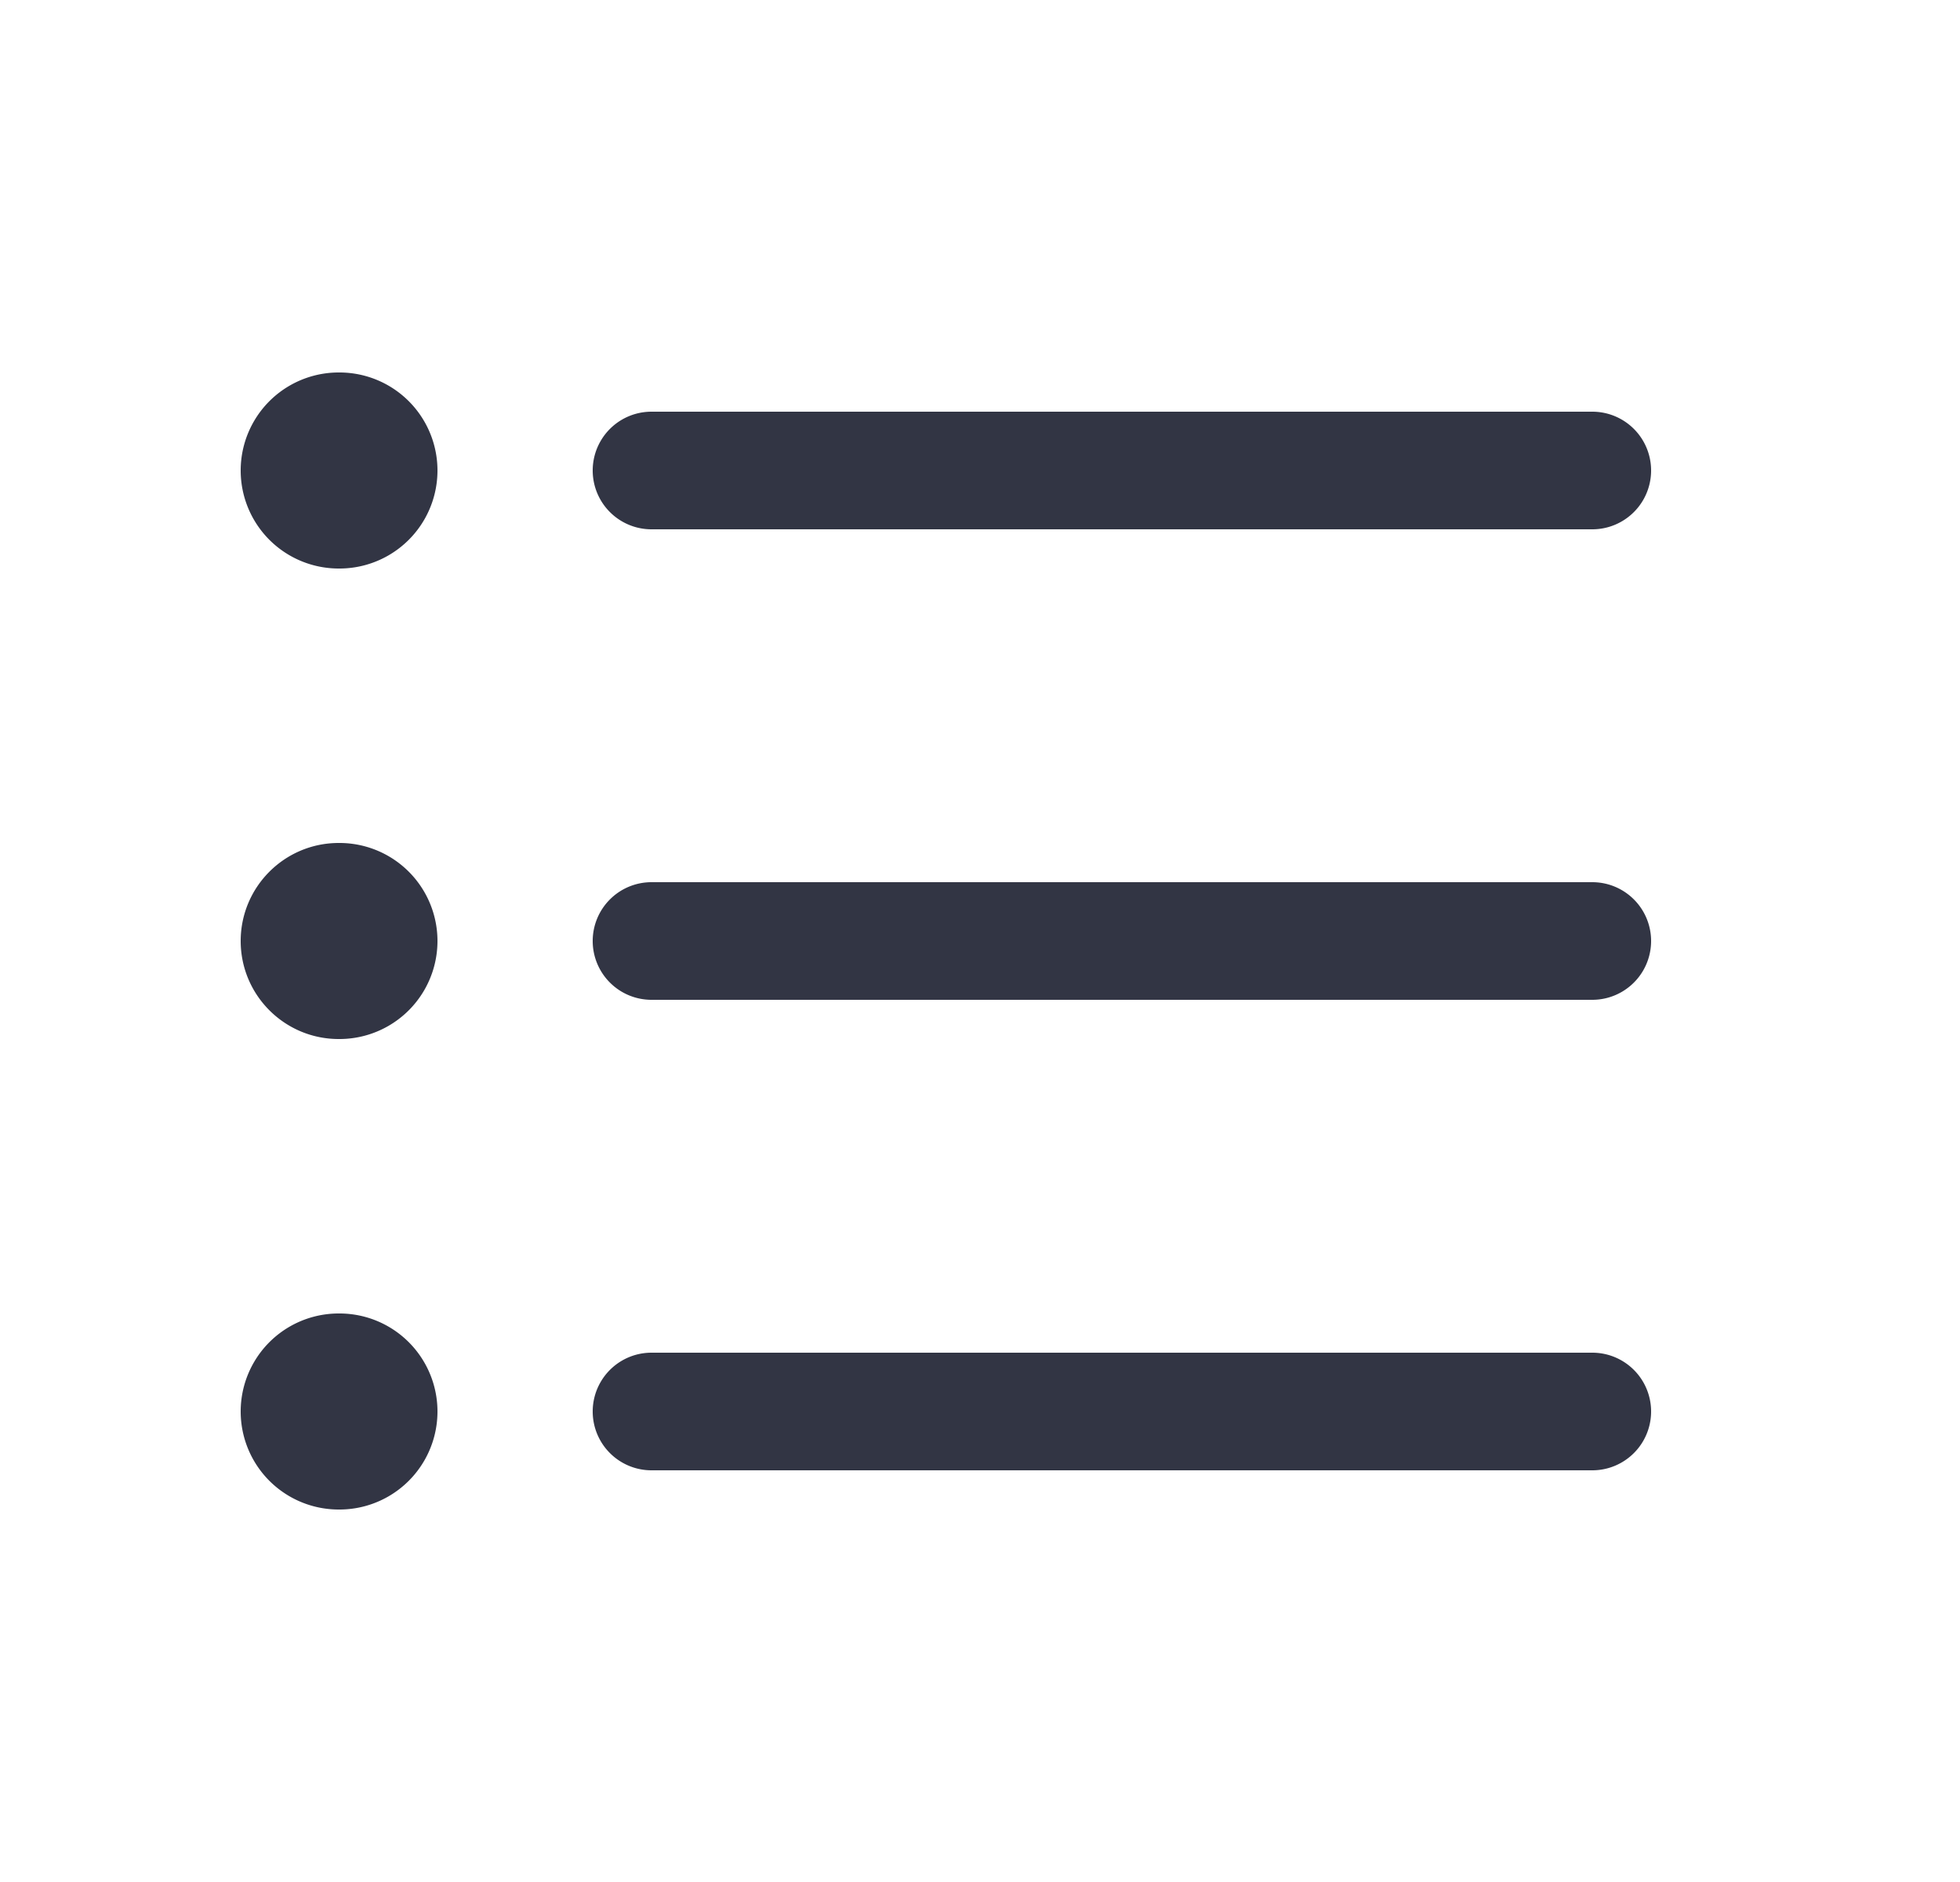 <svg viewBox="0 0 25 24" fill="none" xmlns="http://www.w3.org/2000/svg"><path d="M4.32 4.75a1.25 1.25 0 000 2.5h.01a1.25 1.25 0 100-2.5h-.01zM8.31 5.25a.75.75 0 100 1.5h12a.75.75 0 100-1.5h-12zM8.31 17.25a.75.75 0 000 1.5h12a.75.75 0 100-1.5h-12zM7.56 12a.75.75 0 01.75-.75h12a.75.75 0 110 1.5h-12a.75.75 0 01-.75-.75zM3.07 12c0-.69.56-1.25 1.25-1.25h.01a1.25 1.25 0 110 2.5h-.01c-.69 0-1.25-.56-1.25-1.25zM4.32 16.75a1.25 1.25 0 100 2.5h.01a1.25 1.25 0 100-2.5h-.01z" fill="#323544"/></svg>